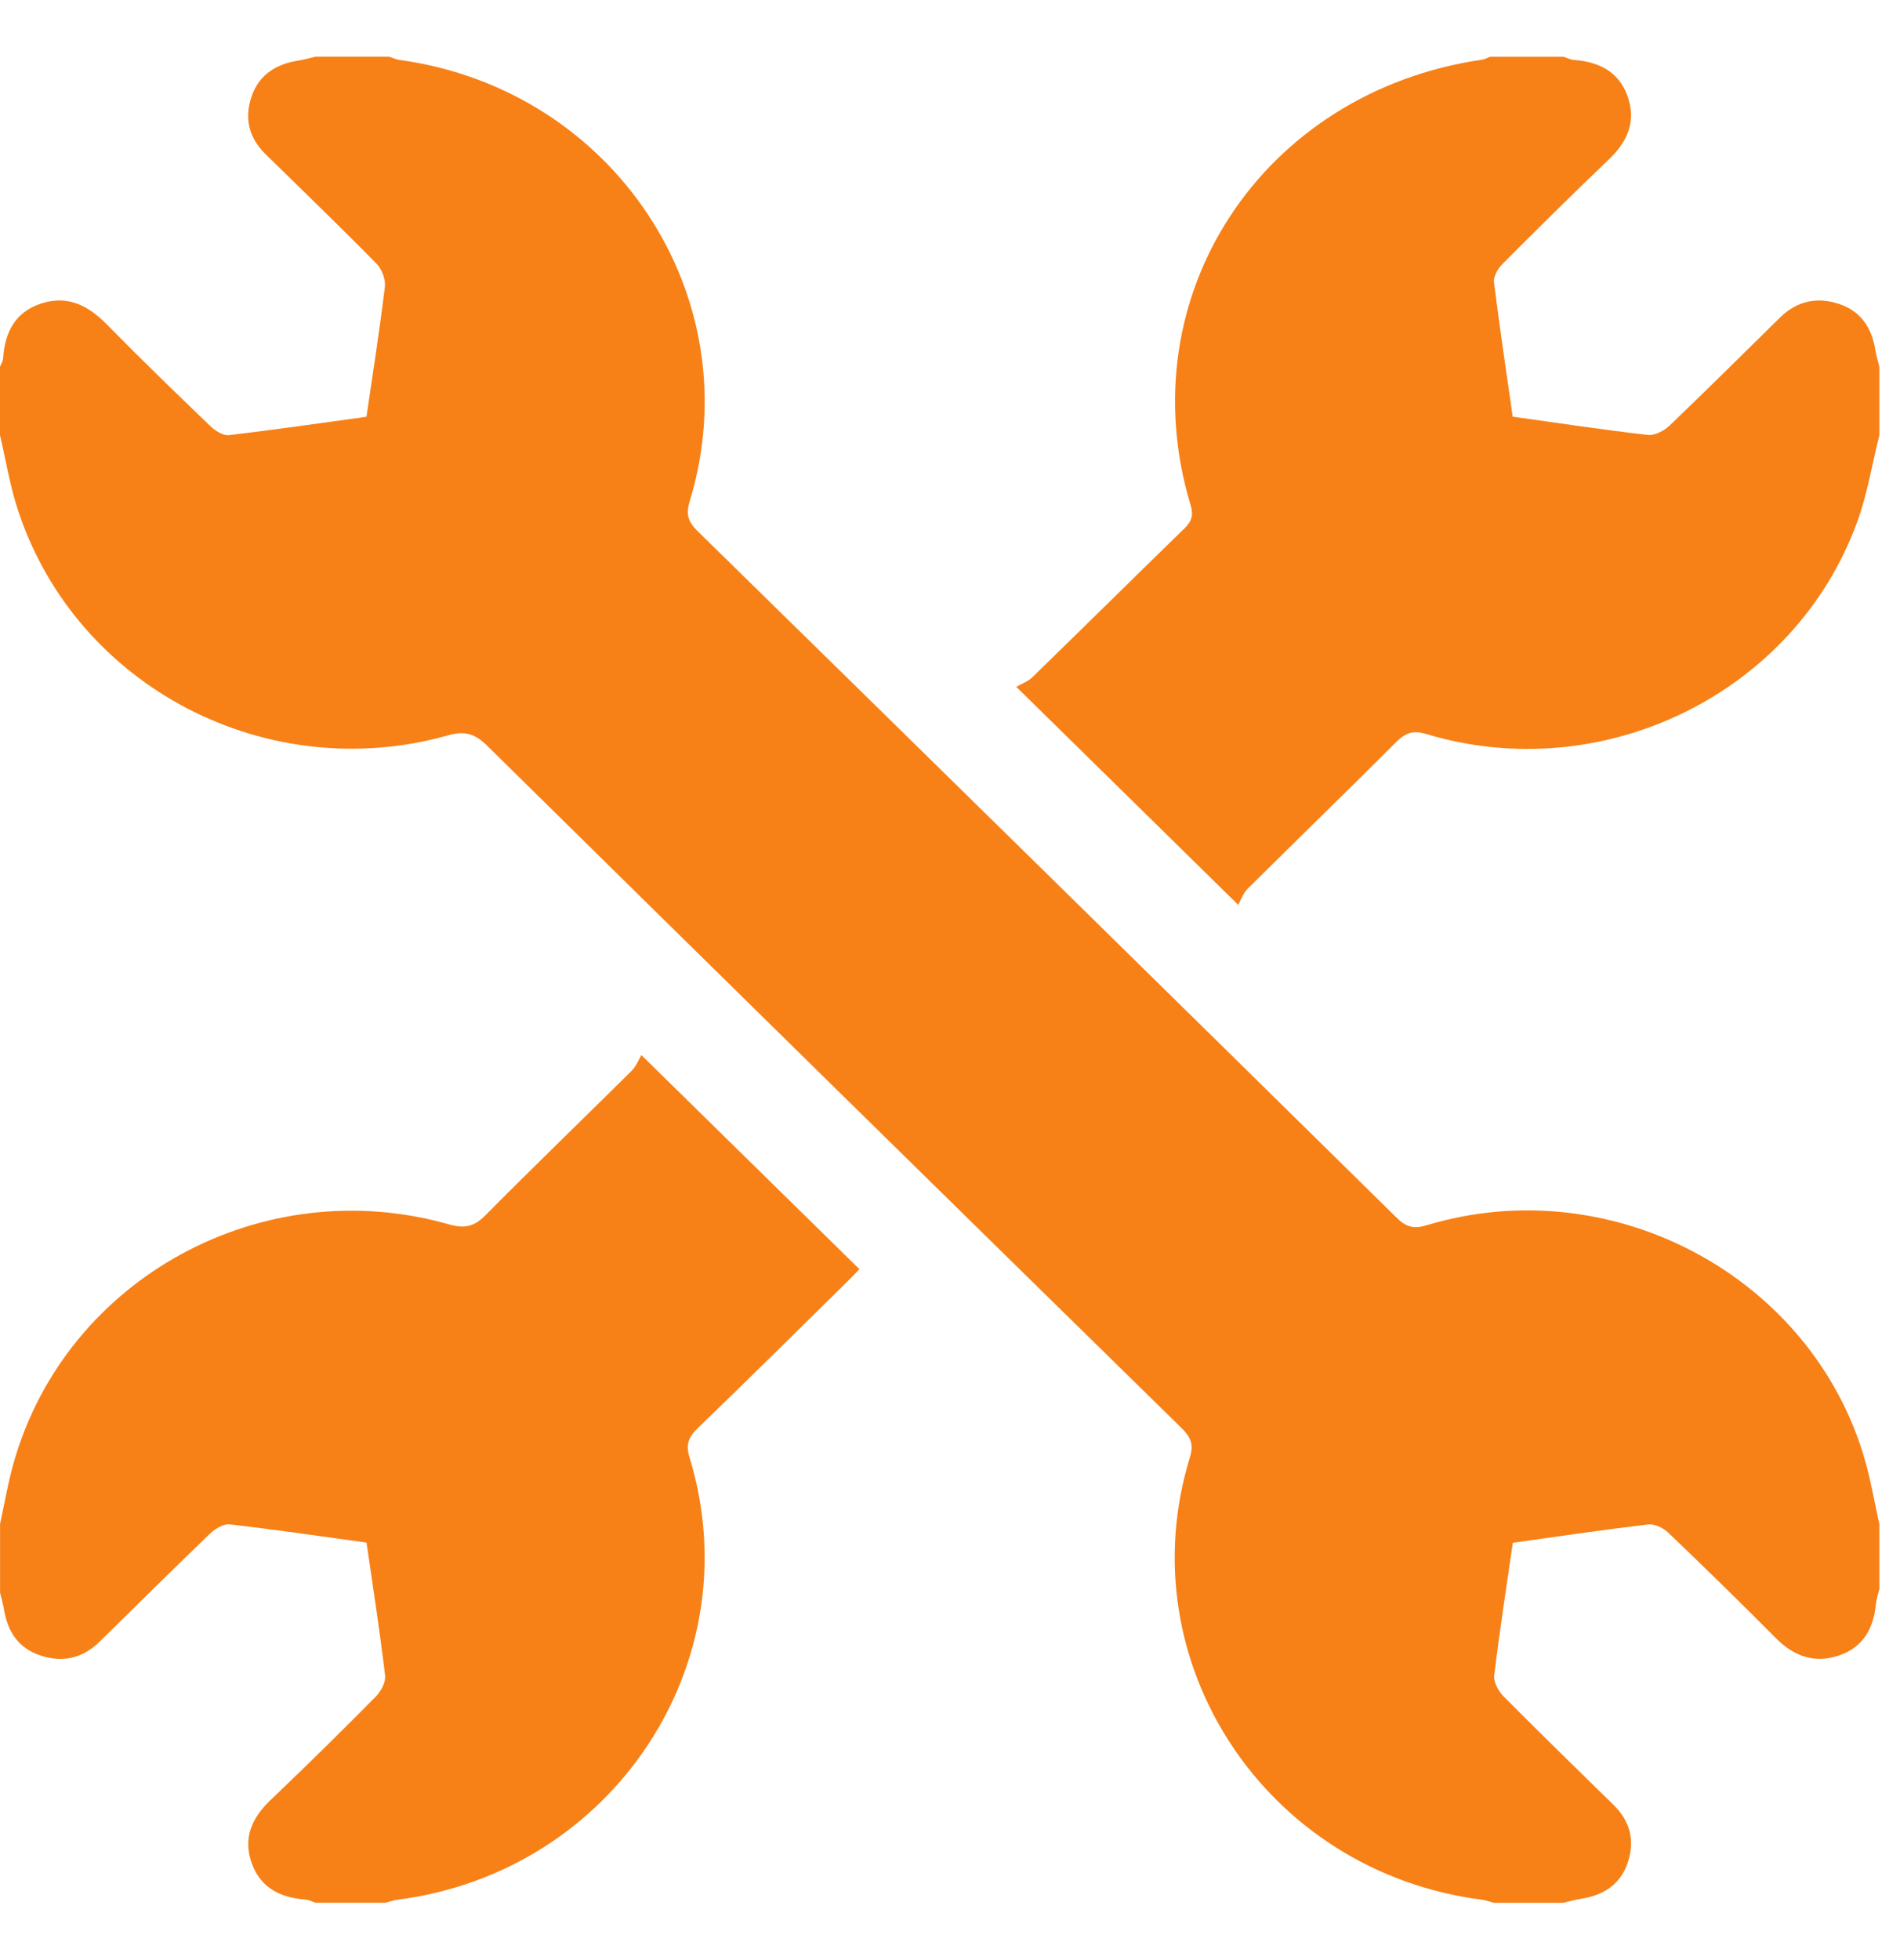 <svg width="32" height="33" viewBox="0 0 32 33" fill="none" xmlns="http://www.w3.org/2000/svg">
<path d="M26.335 32.036H25.16C25.091 32.018 25.024 31.992 24.954 31.983C21.322 31.516 18.982 27.978 20.04 24.537C20.11 24.313 20.051 24.192 19.898 24.041C15.996 20.217 12.098 16.391 8.207 12.557C7.999 12.352 7.833 12.3 7.544 12.381C4.497 13.237 1.298 11.571 0.312 8.617C0.171 8.199 0.101 7.758 0 7.328C0 6.944 0 6.559 0 6.175C0.018 6.129 0.049 6.084 0.052 6.037C0.079 5.597 0.256 5.247 0.705 5.106C1.15 4.966 1.494 5.15 1.804 5.467C2.375 6.049 2.961 6.615 3.549 7.18C3.628 7.255 3.76 7.337 3.857 7.326C4.629 7.235 5.398 7.123 6.172 7.017C6.282 6.267 6.395 5.55 6.482 4.83C6.497 4.704 6.432 4.531 6.341 4.439C5.727 3.815 5.096 3.207 4.47 2.593C4.187 2.316 4.112 1.984 4.239 1.619C4.364 1.258 4.649 1.079 5.023 1.02C5.122 1.005 5.218 0.977 5.316 0.954H6.553C6.61 0.973 6.665 1 6.723 1.008C10.347 1.502 12.662 5.011 11.616 8.44C11.55 8.656 11.587 8.783 11.746 8.939C15.675 12.788 19.599 16.64 23.519 20.498C23.676 20.654 23.804 20.697 24.026 20.629C27.145 19.686 30.516 21.488 31.407 24.572C31.51 24.929 31.571 25.297 31.652 25.661V26.753C31.632 26.84 31.601 26.925 31.593 27.012C31.554 27.419 31.378 27.734 30.971 27.872C30.557 28.012 30.212 27.884 29.91 27.58C29.313 26.979 28.707 26.387 28.094 25.801C28.011 25.721 27.862 25.653 27.754 25.666C27 25.755 26.249 25.867 25.479 25.974C25.37 26.729 25.255 27.466 25.166 28.208C25.153 28.32 25.238 28.475 25.326 28.563C25.937 29.179 26.56 29.783 27.179 30.391C27.462 30.669 27.538 31 27.412 31.367C27.288 31.729 27.004 31.909 26.628 31.968C26.53 31.983 26.432 32.011 26.335 32.034V32.036Z" fill="#F78117"/>
<path d="M0 25.661C0.077 25.308 0.137 24.951 0.237 24.604C1.128 21.513 4.419 19.718 7.564 20.614C7.826 20.688 7.986 20.652 8.177 20.459C8.988 19.64 9.819 18.84 10.638 18.028C10.716 17.951 10.757 17.838 10.803 17.764C12.071 19.009 13.263 20.179 14.474 21.367C14.418 21.425 14.343 21.506 14.265 21.582C13.428 22.405 12.595 23.231 11.75 24.046C11.591 24.199 11.548 24.325 11.615 24.543C12.666 27.983 10.325 31.518 6.698 31.983C6.628 31.992 6.56 32.017 6.491 32.035H5.316C5.26 32.017 5.204 31.985 5.146 31.981C4.721 31.95 4.385 31.781 4.239 31.367C4.09 30.947 4.239 30.607 4.558 30.304C5.157 29.734 5.746 29.153 6.328 28.565C6.415 28.476 6.499 28.322 6.486 28.209C6.398 27.468 6.283 26.73 6.173 25.971C5.395 25.864 4.633 25.752 3.868 25.664C3.764 25.652 3.621 25.74 3.535 25.822C2.909 26.424 2.293 27.035 1.674 27.643C1.391 27.92 1.053 27.996 0.681 27.872C0.312 27.75 0.129 27.471 0.068 27.103C0.053 27.006 0.024 26.91 0.001 26.814C0.001 26.429 0.001 26.045 0.001 25.66L0 25.661Z" fill="#F78117"/>
<path d="M31.652 7.328C31.53 7.816 31.45 8.319 31.278 8.79C30.227 11.672 27.005 13.254 24.025 12.359C23.802 12.292 23.674 12.335 23.517 12.491C22.688 13.32 21.845 14.137 21.012 14.964C20.935 15.041 20.898 15.158 20.854 15.234C19.576 13.979 18.385 12.81 17.116 11.563C17.195 11.517 17.31 11.477 17.389 11.4C18.245 10.568 19.093 9.728 19.949 8.896C20.073 8.775 20.103 8.673 20.051 8.5C18.994 4.99 21.251 1.548 24.959 1.005C25.007 0.998 25.053 0.972 25.099 0.955H26.335C26.392 0.974 26.448 1.005 26.507 1.009C26.932 1.04 27.267 1.208 27.413 1.623C27.56 2.044 27.412 2.385 27.094 2.687C26.488 3.265 25.893 3.854 25.302 4.447C25.227 4.523 25.151 4.656 25.162 4.752C25.255 5.502 25.368 6.251 25.477 7.015C26.249 7.123 27 7.236 27.755 7.323C27.869 7.336 28.026 7.252 28.117 7.167C28.744 6.567 29.36 5.955 29.979 5.346C30.263 5.068 30.6 4.993 30.973 5.117C31.342 5.239 31.523 5.519 31.584 5.888C31.6 5.985 31.629 6.079 31.652 6.176V7.329L31.652 7.328Z" fill="#F78117"/>
</svg>
